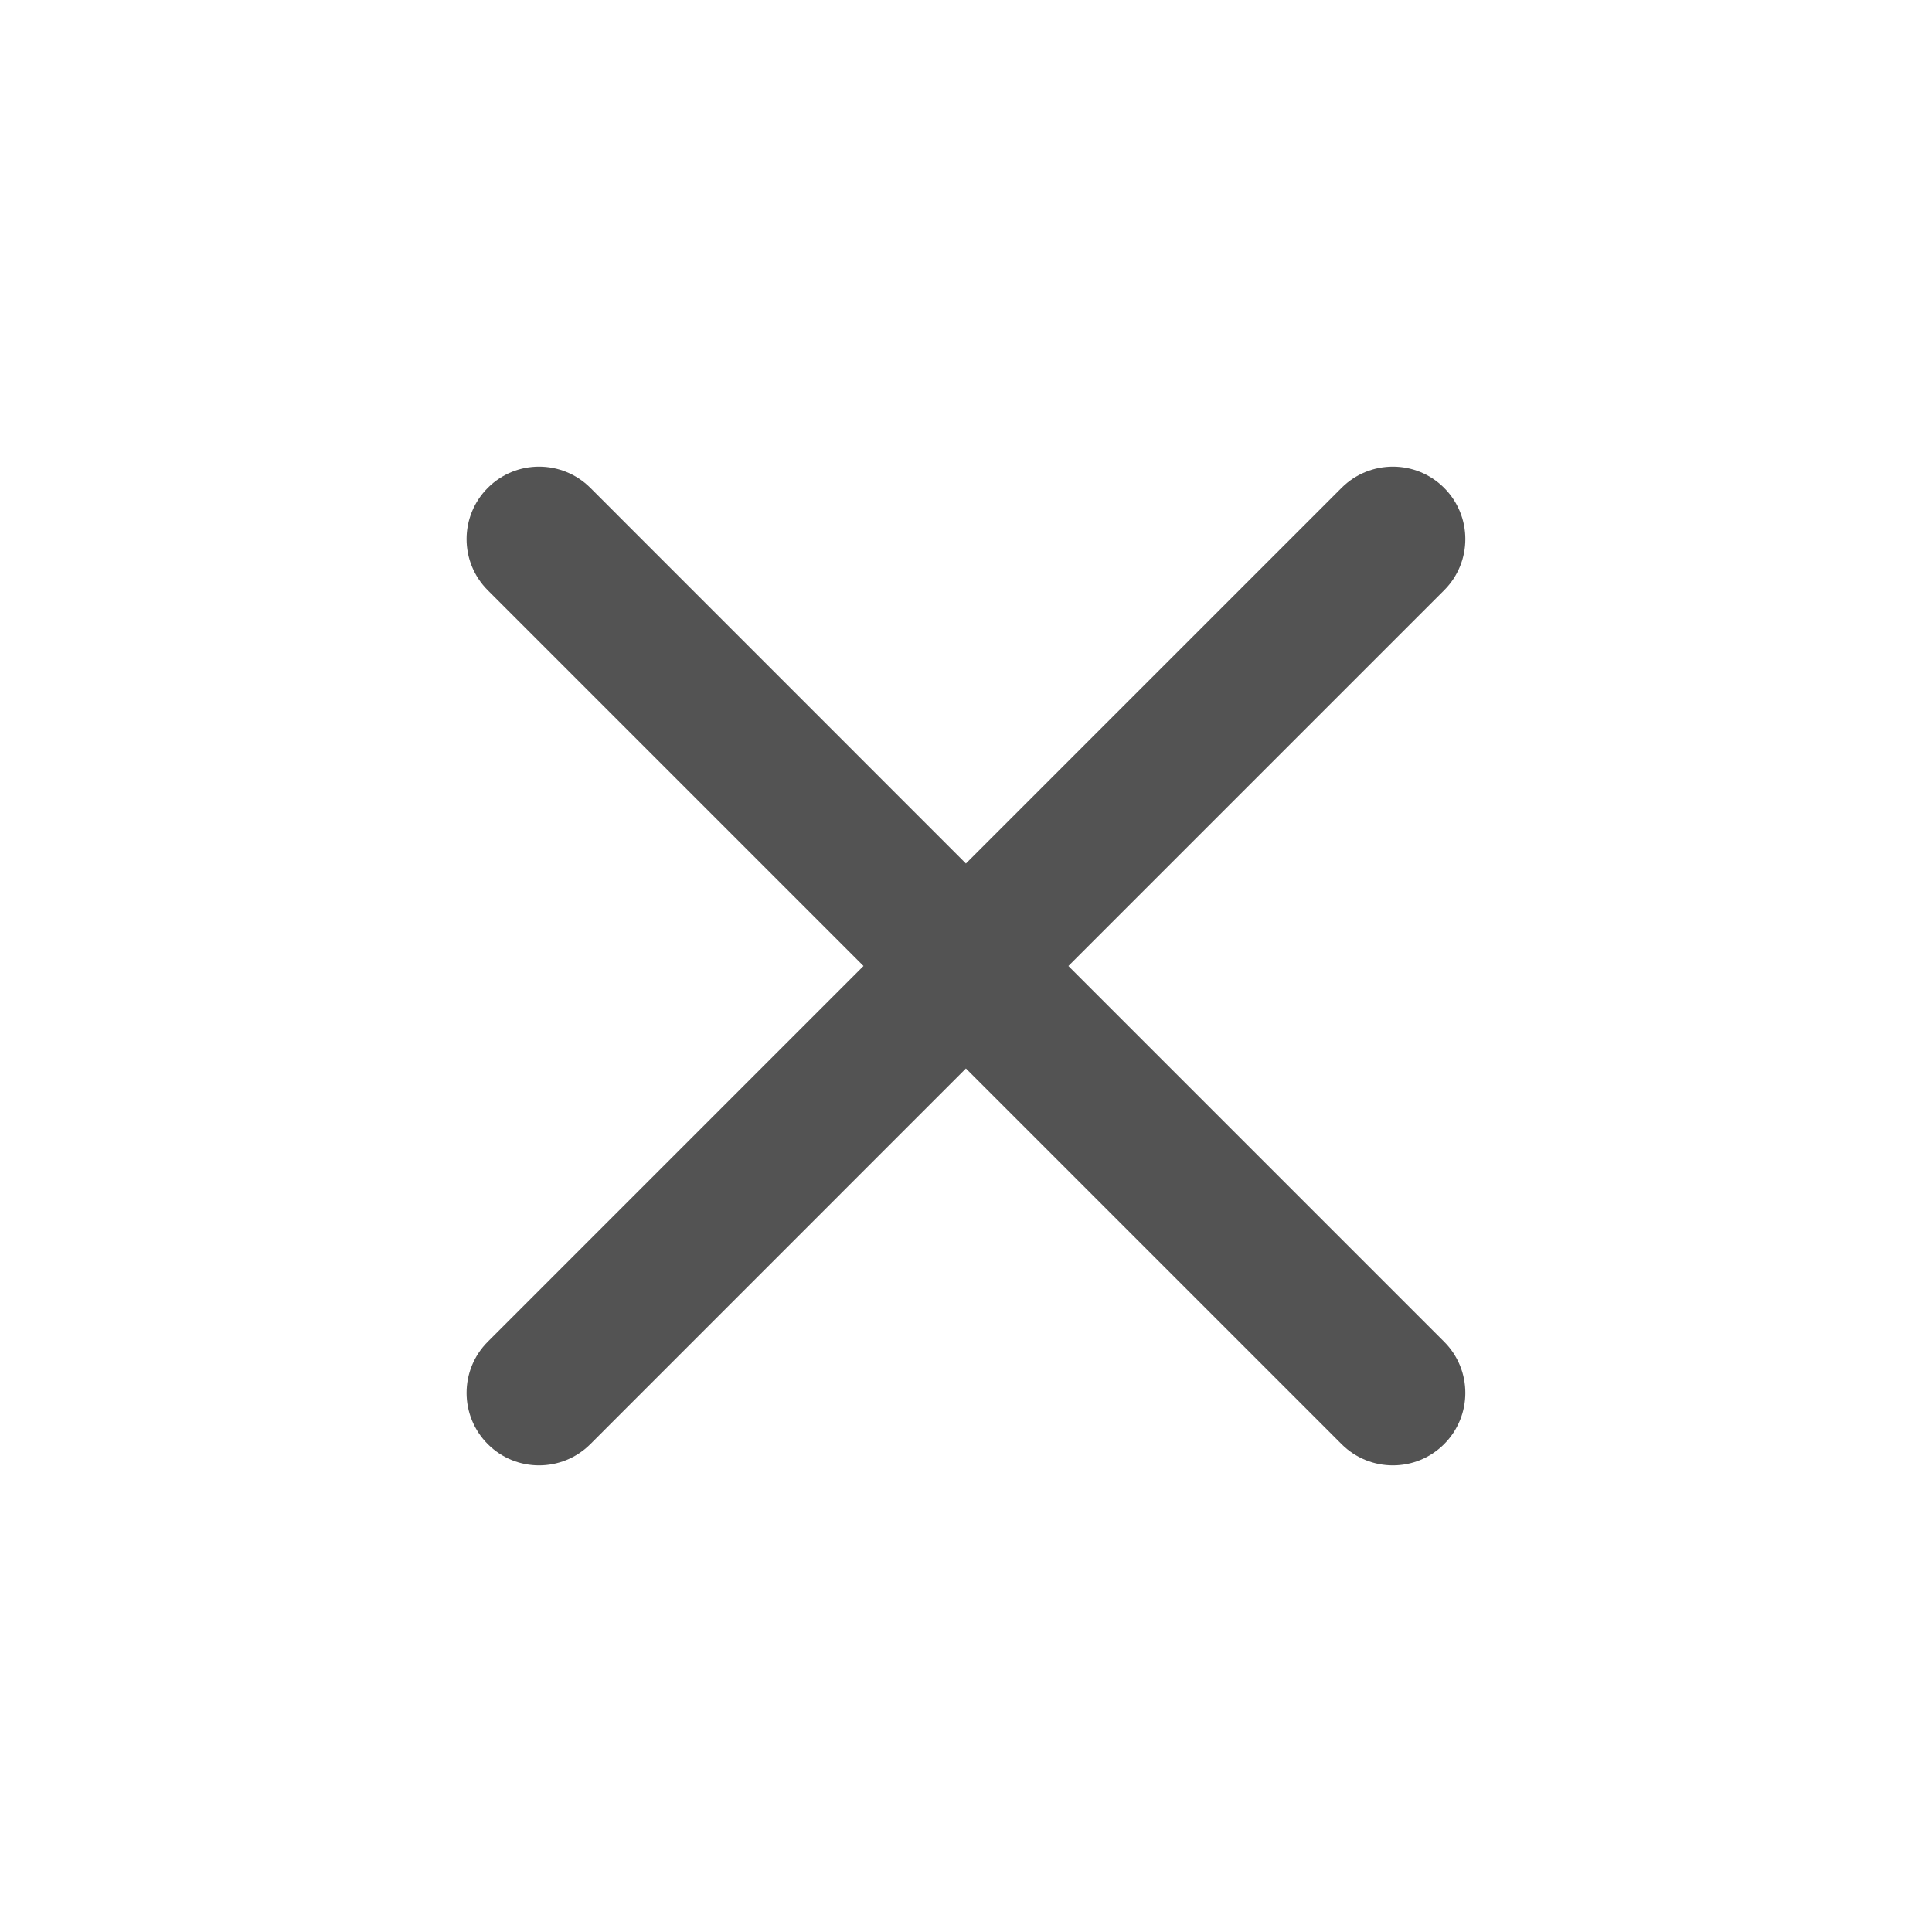 <svg width="24" height="24" viewBox="0 0 24 24" fill="none" xmlns="http://www.w3.org/2000/svg">
<path d="M6.06 16.667C5.708 17.018 5.708 17.588 6.06 17.94C6.411 18.291 6.981 18.291 7.333 17.94L11.999 13.273L16.666 17.94C17.018 18.291 17.588 18.291 17.939 17.94C18.291 17.588 18.291 17.018 17.939 16.667L13.272 12L17.939 7.333C18.291 6.982 18.291 6.412 17.939 6.06C17.588 5.709 17.018 5.709 16.666 6.06L11.999 10.727L7.333 6.06C6.981 5.709 6.411 5.709 6.06 6.06C5.708 6.412 5.708 6.982 6.06 7.333L10.727 12L6.06 16.667Z" fill="#535353"/>
</svg>
